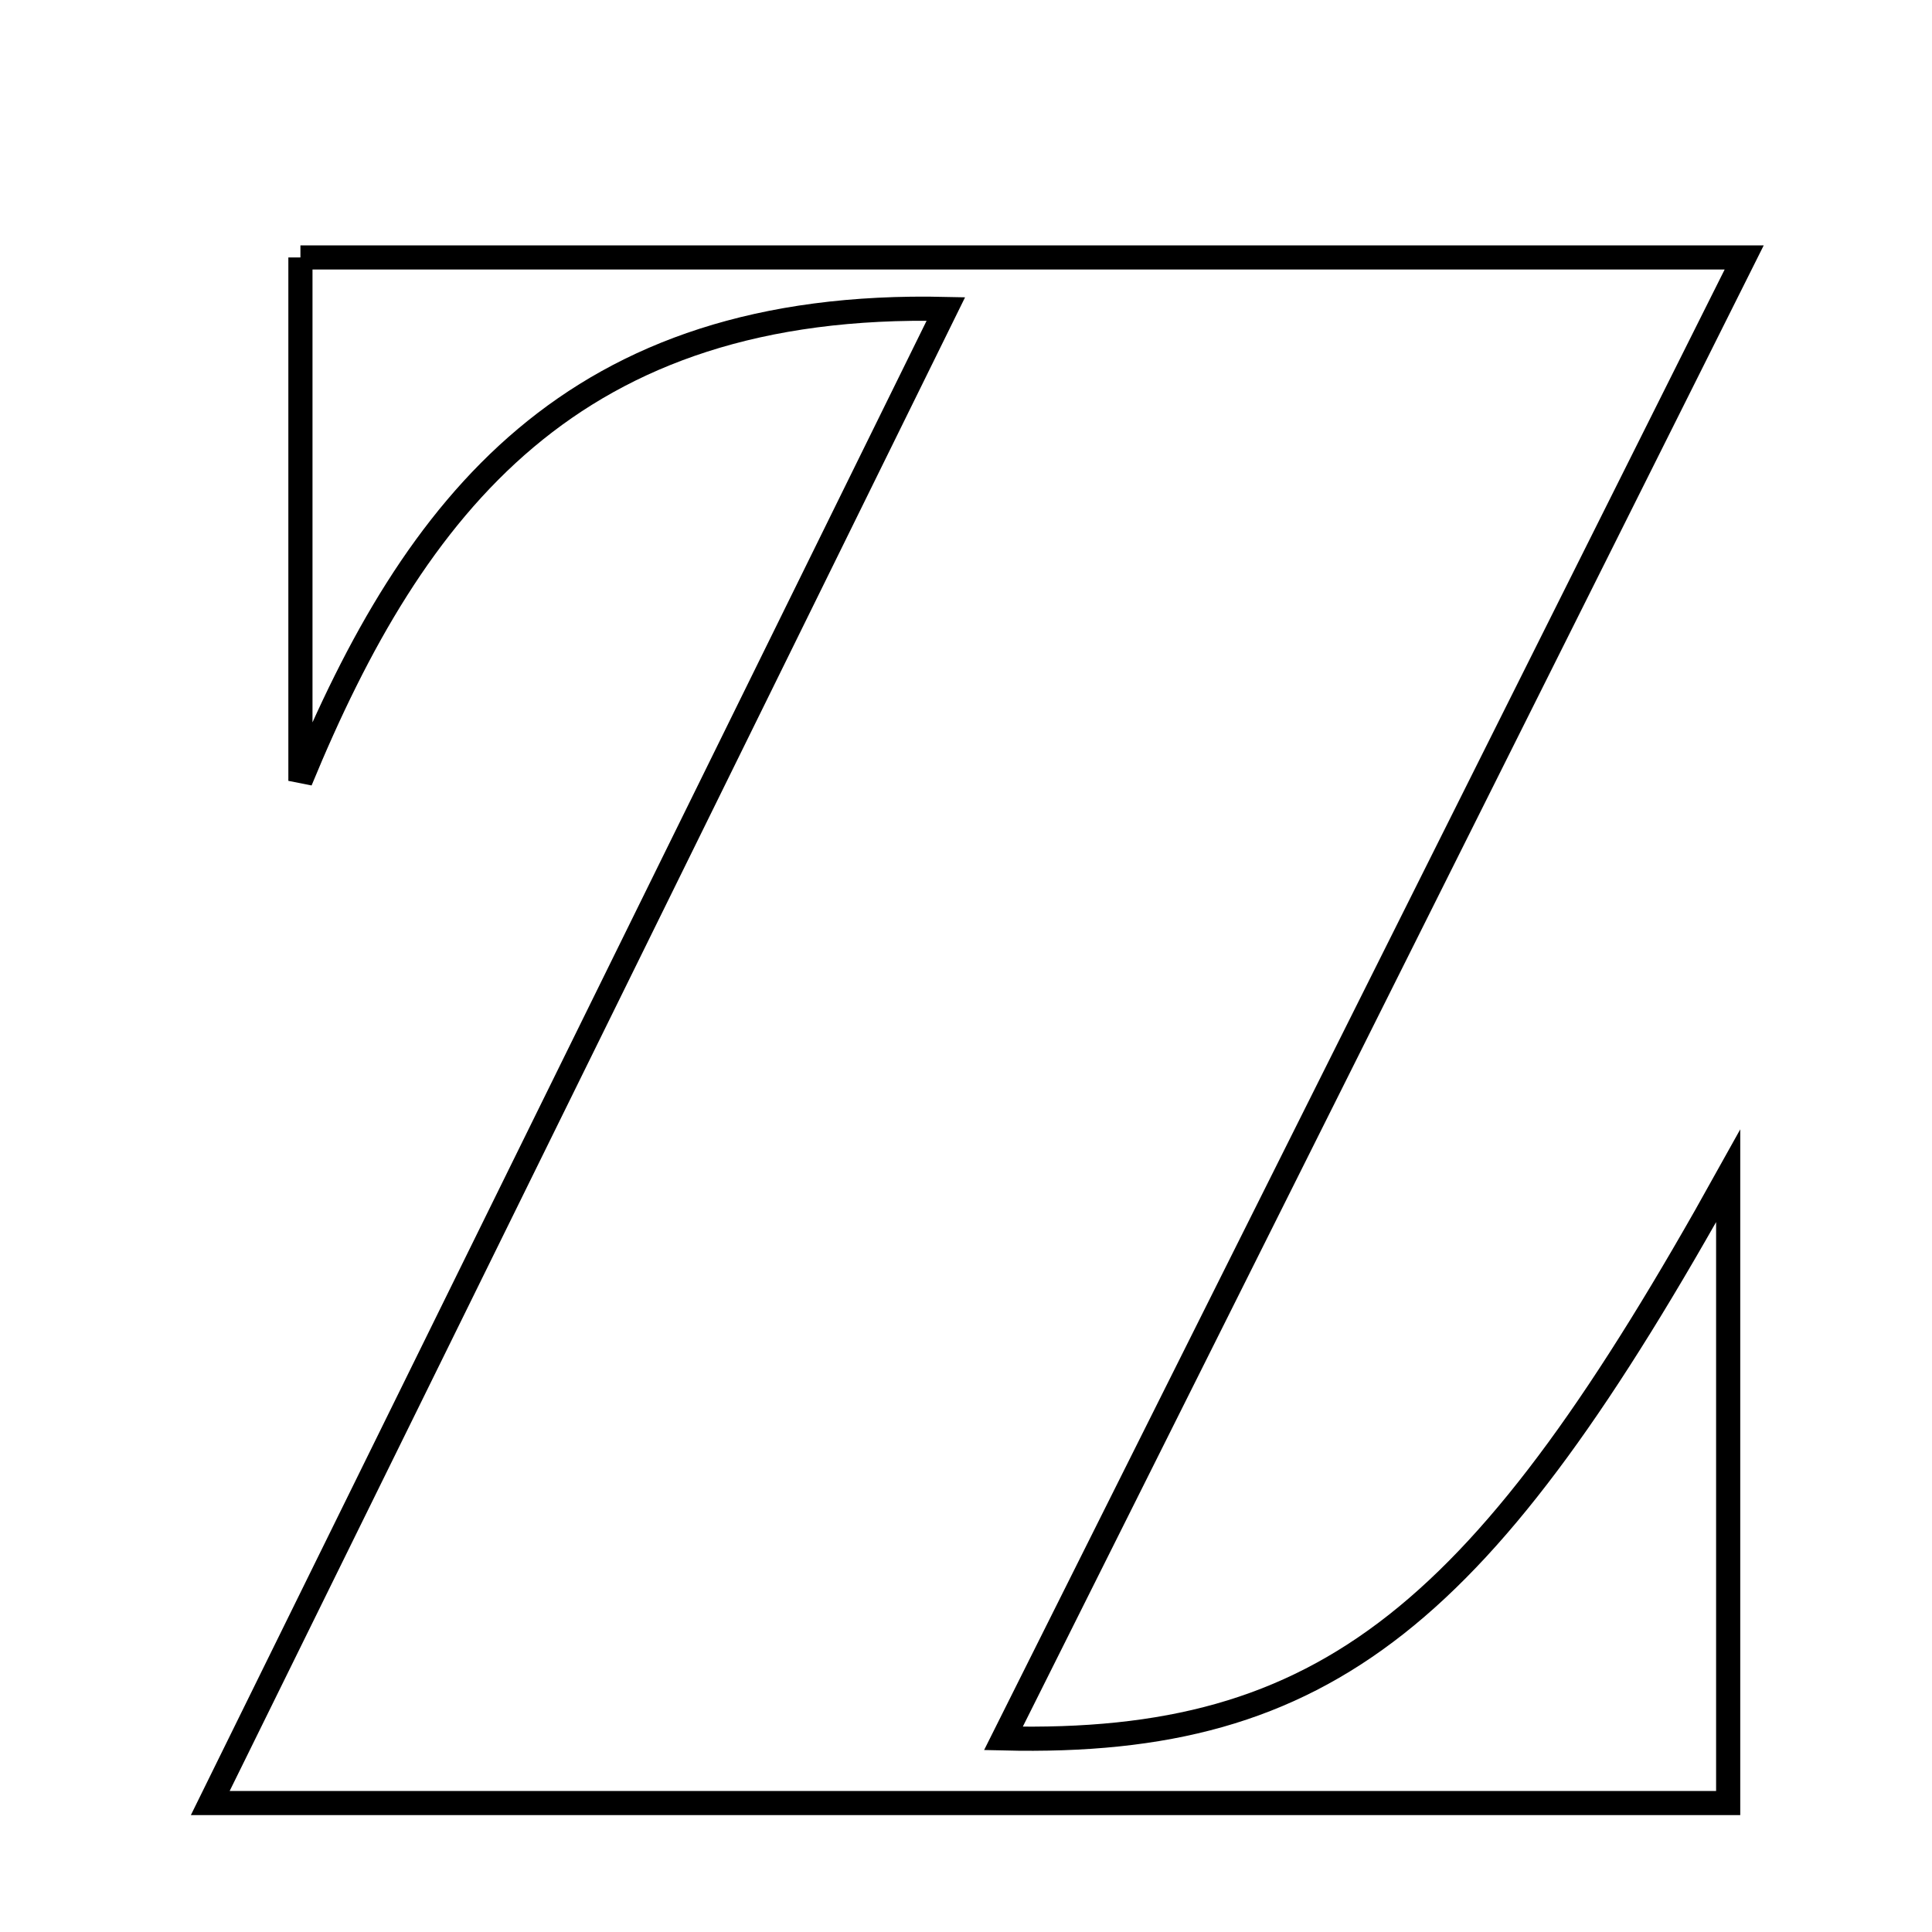<svg xmlns="http://www.w3.org/2000/svg" viewBox="0.0 0.0 24.0 24.0" height="200px" width="200px"><path fill="none" stroke="black" stroke-width=".3" stroke-opacity="1.0"  filling="0" d="M3.732 3.198 C9.601 3.198 15.442 3.198 21.667 3.198 C18.546 9.438 15.533 15.461 12.465 21.595 C16.494 21.692 18.446 20.049 21.468 14.608 C21.468 15.895 21.468 17.182 21.468 18.469 C21.468 19.73 21.468 20.99 21.468 22.398 C15.108 22.398 9.029 22.398 2.612 22.398 C5.655 16.218 8.627 10.182 11.75 3.838 C7.11 3.731 5.147 6.266 3.732 9.7 C3.732 7.601 3.732 5.503 3.732 3.198"></path></svg>